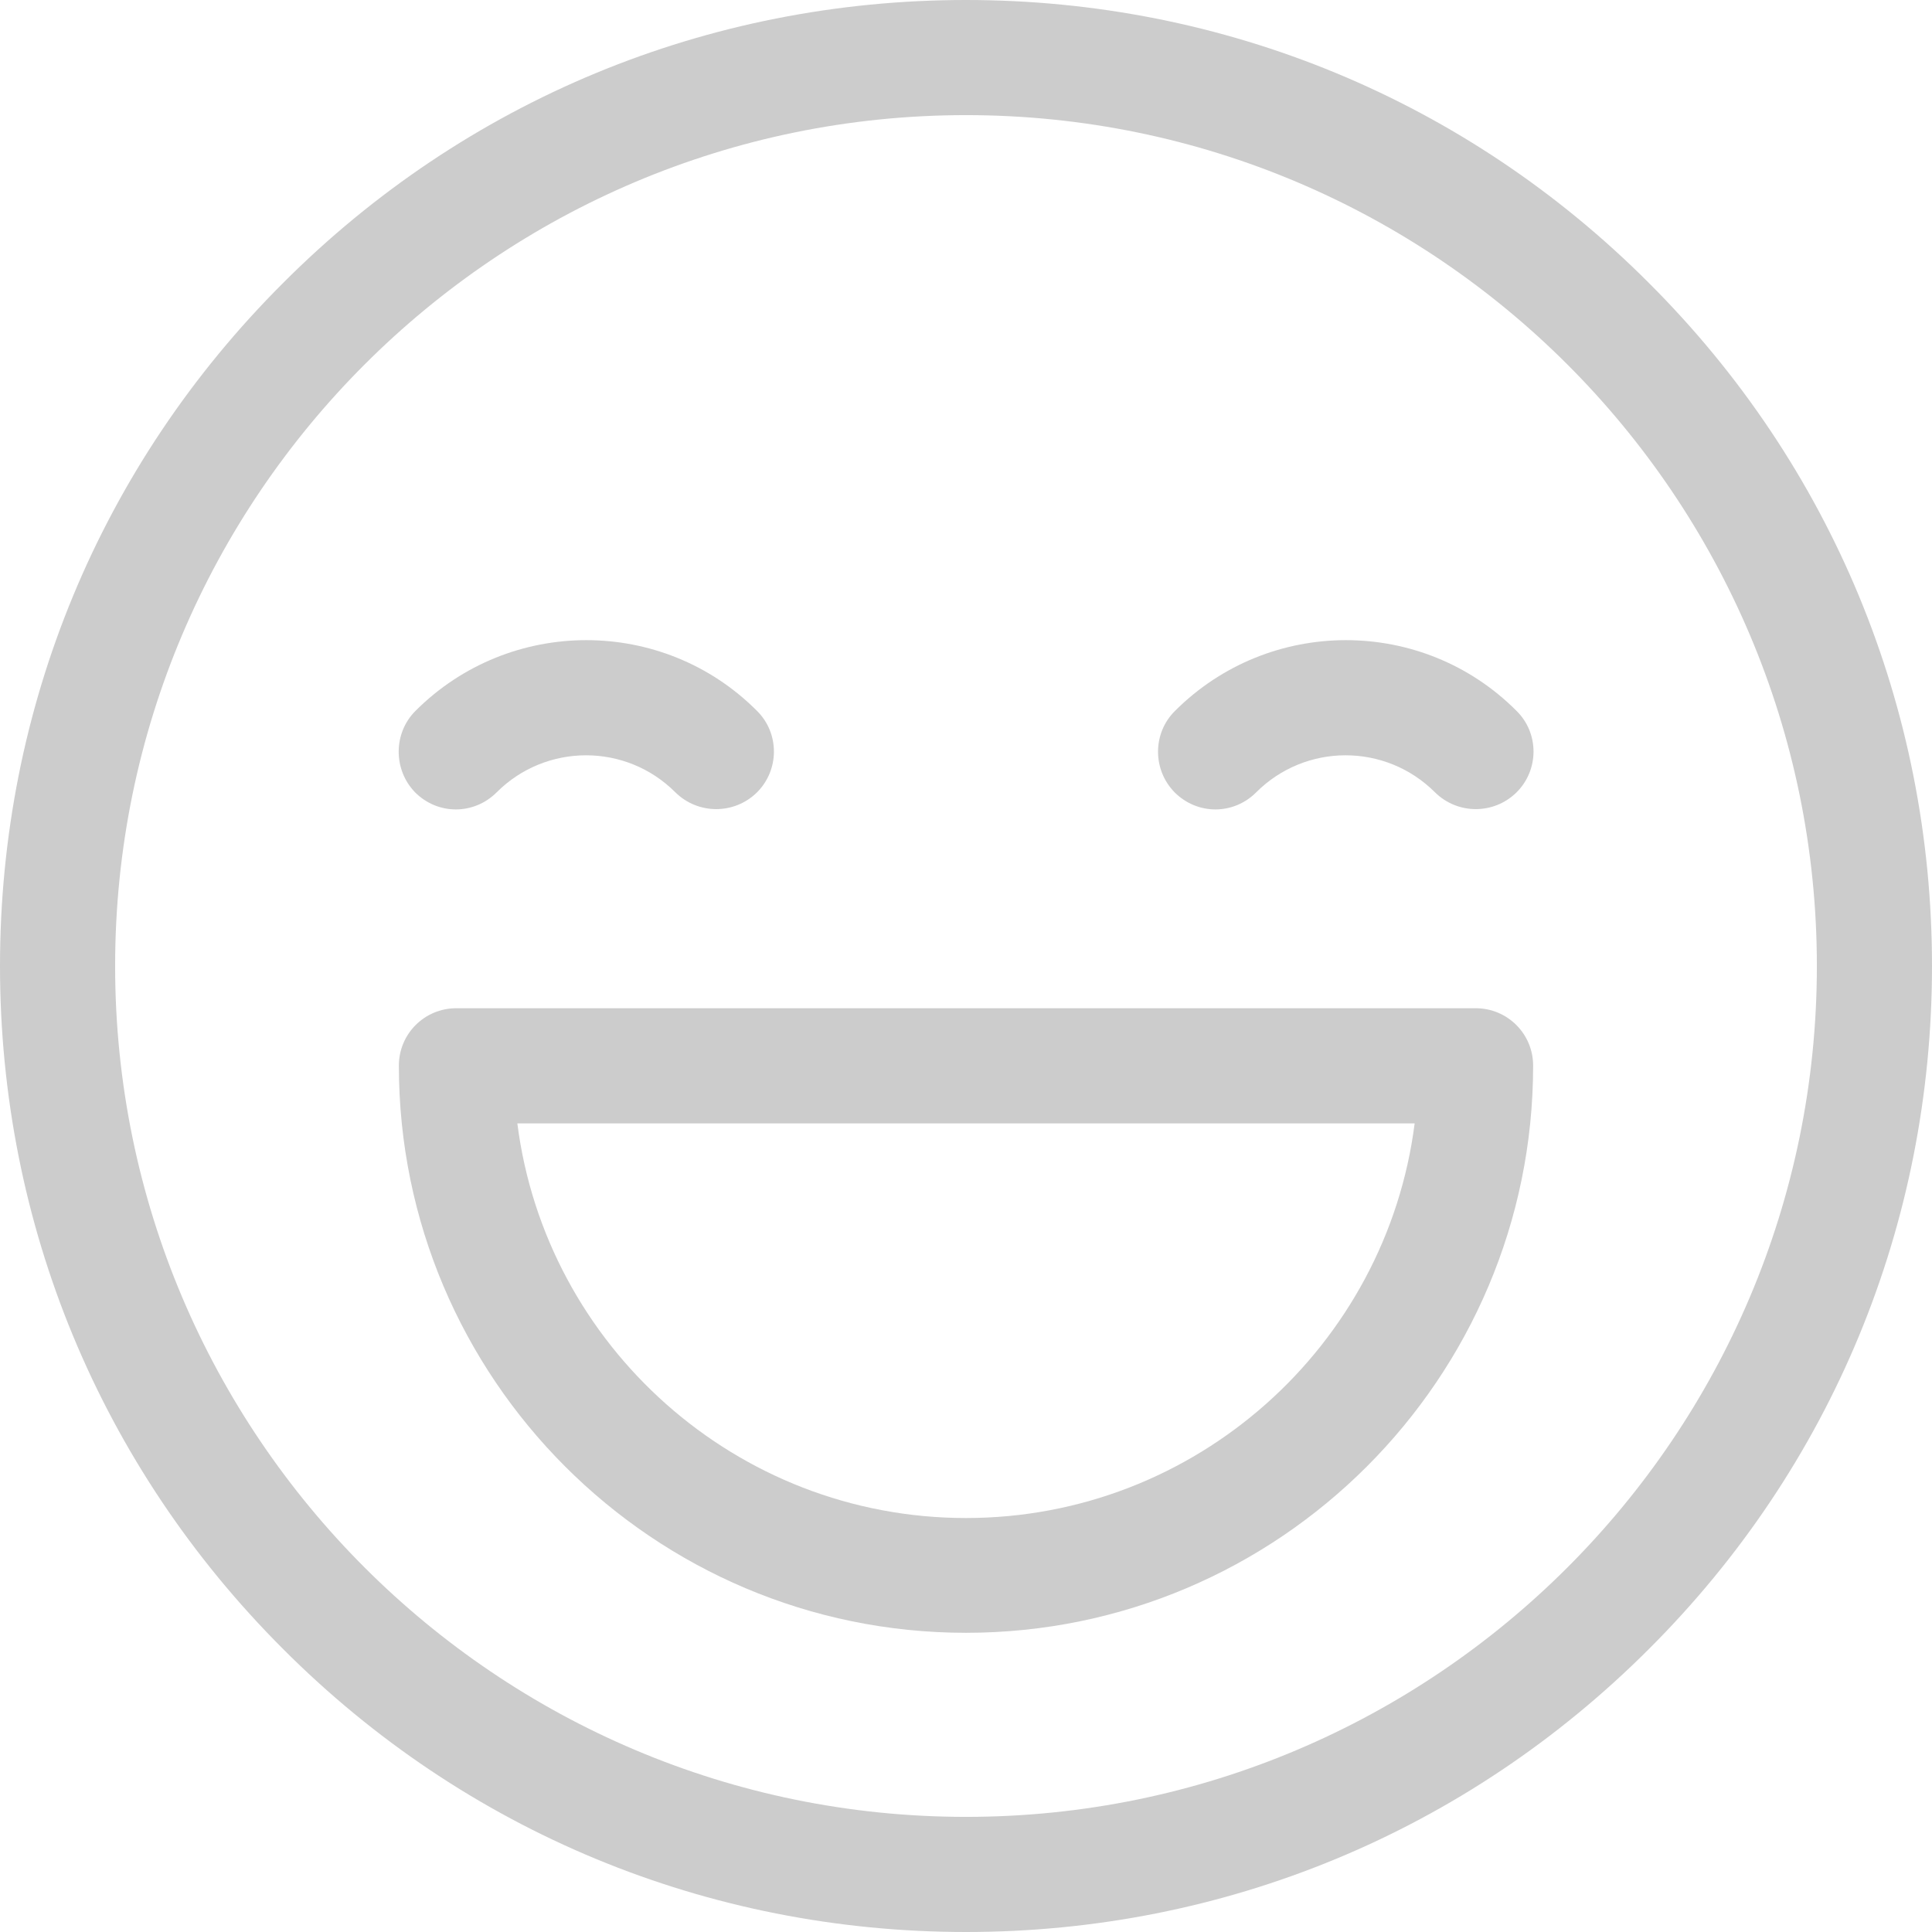 <svg width="22" height="22" viewBox="0 0 22 22" fill="none" xmlns="http://www.w3.org/2000/svg"><g clip-path="url(#clip0_23_151)"><path d="M3.223 3.223C5.298 1.143 8.061 0 11 0C13.939 0 16.702 1.143 18.777 3.223C20.857 5.298 22 8.061 22 11C22 13.939 20.857 16.702 18.777 18.777C16.698 20.857 13.939 22 11 22C8.061 22 5.298 20.857 3.223 18.777C1.143 16.698 0 13.939 0 11C0 8.061 1.143 5.298 3.223 3.223ZM11 20.689C16.345 20.689 20.689 16.345 20.689 11C20.689 5.655 16.345 1.311 11 1.311C5.655 1.311 1.311 5.655 1.311 11C1.311 16.345 5.655 20.689 11 20.689Z" fill="black" fill-opacity="0.2"/><path d="M13.38 8.095C14.455 7.021 16.199 7.021 17.269 8.095C17.527 8.349 17.527 8.766 17.269 9.023C17.011 9.277 16.599 9.277 16.341 9.023C15.778 8.46 14.867 8.46 14.304 9.023C14.175 9.152 14.008 9.217 13.84 9.217C13.673 9.217 13.505 9.152 13.376 9.023C13.123 8.766 13.123 8.349 13.38 8.095Z" fill="black" fill-opacity="0.2"/><path d="M4.731 8.095C5.805 7.021 7.55 7.021 8.62 8.095C8.877 8.349 8.877 8.766 8.62 9.023C8.362 9.277 7.949 9.277 7.691 9.023C7.129 8.46 6.218 8.46 5.655 9.023C5.526 9.152 5.358 9.217 5.191 9.217C5.023 9.217 4.856 9.152 4.727 9.023C4.477 8.766 4.477 8.349 4.731 8.095Z" fill="black" fill-opacity="0.2"/><path d="M5.195 11.481H16.805C17.166 11.481 17.458 11.773 17.458 12.134C17.458 15.696 14.562 18.593 11 18.593C7.438 18.593 4.542 15.696 4.542 12.134C4.542 11.773 4.834 11.481 5.195 11.481ZM11 17.286C13.617 17.286 15.787 15.323 16.109 12.792H5.891C6.213 15.323 8.383 17.286 11 17.286Z" fill="black" fill-opacity="0.2"/></g><defs><clipPath id="clip0_23_151"><rect width="22" height="22" fill="white" transform="matrix(-1 0 0 1 22 0)"/></clipPath></defs></svg>
